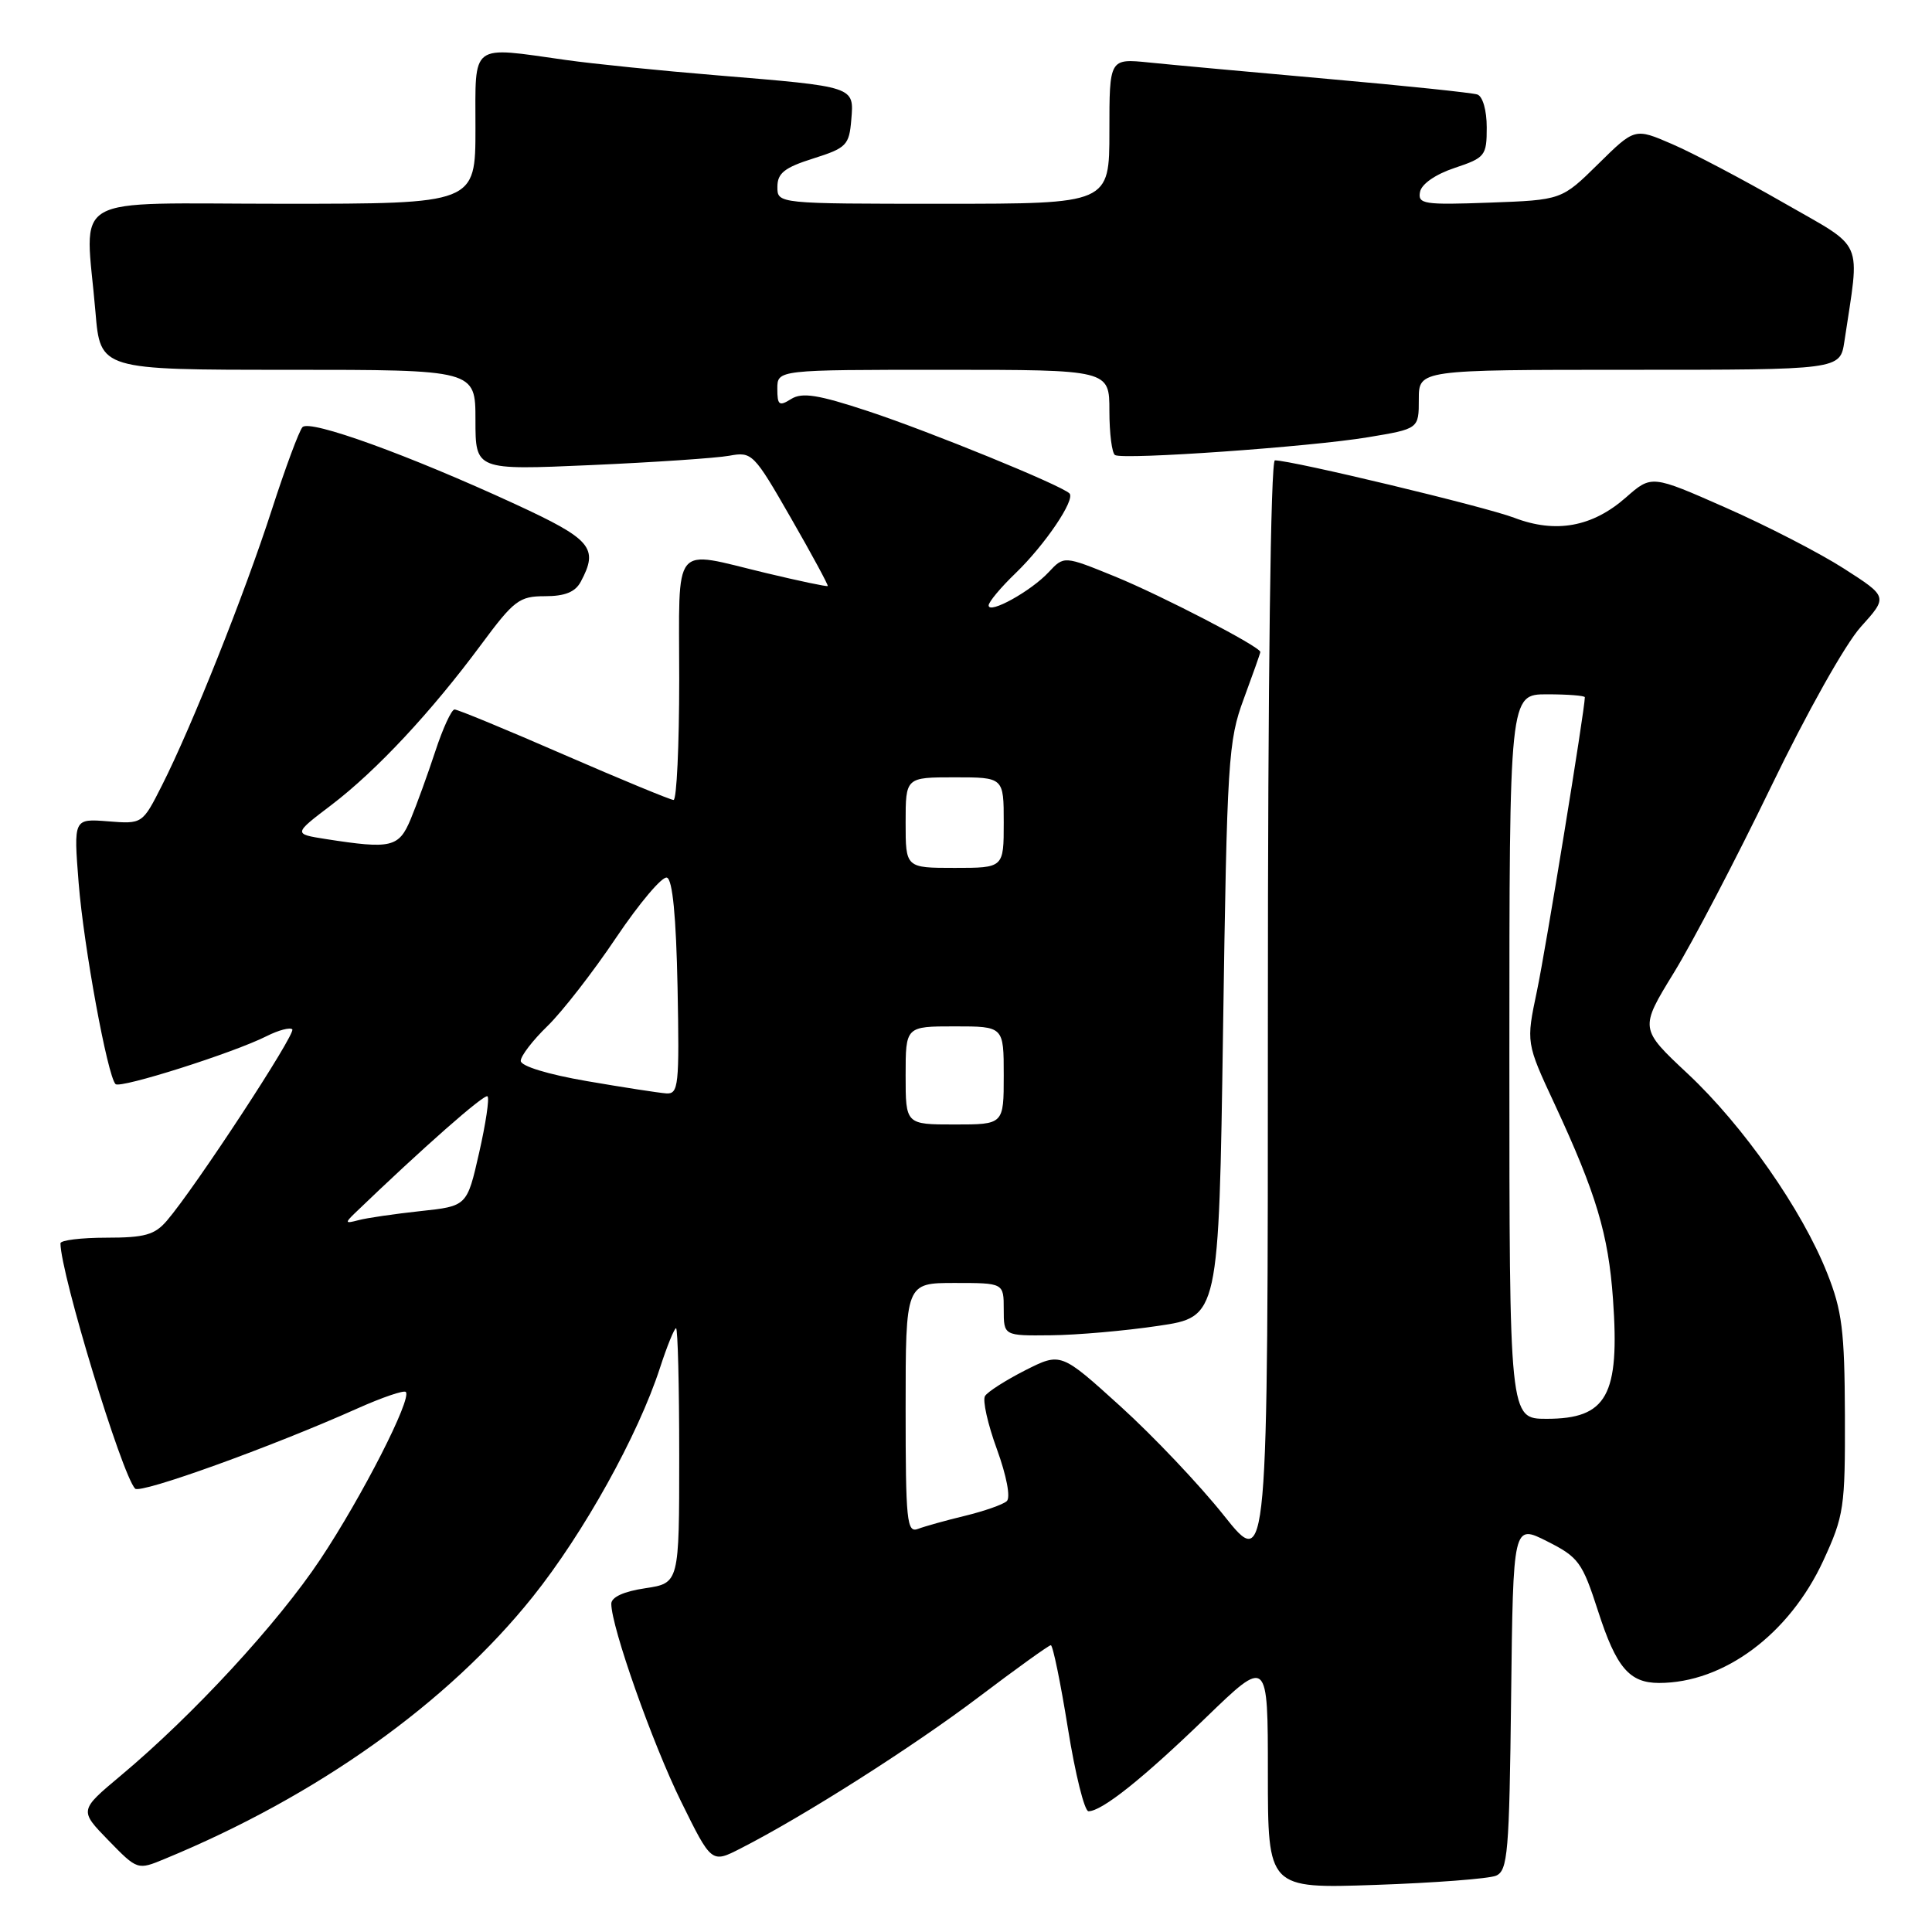 <?xml version="1.0" encoding="UTF-8" standalone="no"?>
<!DOCTYPE svg PUBLIC "-//W3C//DTD SVG 1.1//EN" "http://www.w3.org/Graphics/SVG/1.1/DTD/svg11.dtd" >
<svg xmlns="http://www.w3.org/2000/svg" xmlns:xlink="http://www.w3.org/1999/xlink" version="1.1" viewBox="0 0 256 256">
 <g >
 <path fill="currentColor"
d=" M 198.23 248.54 C 199.79 247.87 199.99 245.51 200.23 224.88 C 200.50 201.96 200.50 201.96 205.00 204.23 C 209.18 206.34 209.66 207.00 211.76 213.50 C 214.16 220.95 215.90 223.00 219.83 223.00 C 228.41 223.00 237.09 216.54 241.59 206.81 C 244.34 200.84 244.50 199.79 244.46 187.50 C 244.42 176.35 244.09 173.67 242.11 168.70 C 238.79 160.31 230.99 149.16 223.64 142.28 C 217.25 136.30 217.25 136.30 221.79 128.90 C 224.29 124.83 230.08 113.74 234.66 104.27 C 239.38 94.49 244.53 85.31 246.57 83.06 C 250.16 79.08 250.16 79.08 244.33 75.34 C 241.12 73.28 234.08 69.65 228.67 67.27 C 218.84 62.93 218.84 62.93 215.44 65.92 C 210.99 69.83 206.14 70.71 200.65 68.61 C 196.80 67.14 171.20 61.00 168.93 61.00 C 168.37 61.00 168.00 89.89 168.00 134.57 C 168.00 208.13 168.00 208.13 162.18 200.82 C 158.98 196.79 152.81 190.28 148.46 186.34 C 140.57 179.19 140.57 179.19 135.85 181.57 C 133.26 182.89 130.86 184.42 130.52 184.98 C 130.17 185.53 130.88 188.71 132.10 192.04 C 133.38 195.57 133.93 198.44 133.40 198.91 C 132.91 199.36 130.42 200.23 127.88 200.85 C 125.34 201.46 122.52 202.25 121.63 202.59 C 120.16 203.15 120.00 201.54 120.00 186.61 C 120.00 170.00 120.00 170.00 126.50 170.00 C 133.00 170.00 133.00 170.00 133.00 173.50 C 133.00 177.00 133.00 177.00 139.25 176.93 C 142.69 176.90 149.10 176.34 153.50 175.68 C 161.50 174.50 161.50 174.50 162.06 136.50 C 162.59 100.63 162.74 98.17 164.81 92.59 C 166.01 89.34 167.00 86.55 167.00 86.39 C 167.00 85.70 153.95 78.93 147.74 76.39 C 140.99 73.64 140.99 73.64 138.96 75.81 C 136.62 78.33 131.00 81.44 131.00 80.22 C 131.00 79.77 132.60 77.84 134.57 75.95 C 138.50 72.15 142.52 66.19 141.71 65.38 C 140.64 64.30 123.19 57.18 115.08 54.50 C 108.39 52.29 106.29 51.96 104.83 52.87 C 103.24 53.87 103.00 53.69 103.00 51.51 C 103.00 49.00 103.00 49.00 125.00 49.00 C 147.00 49.00 147.00 49.00 147.00 54.44 C 147.00 57.43 147.34 60.07 147.75 60.30 C 148.90 60.95 173.63 59.21 181.25 57.94 C 188.00 56.82 188.00 56.82 188.00 52.91 C 188.00 49.00 188.00 49.00 215.91 49.00 C 243.82 49.00 243.82 49.00 244.39 45.25 C 246.46 31.38 247.23 33.13 236.32 26.86 C 230.92 23.76 224.28 20.26 221.56 19.09 C 216.62 16.95 216.62 16.95 211.78 21.72 C 206.93 26.50 206.93 26.50 197.37 26.85 C 188.67 27.17 187.85 27.04 188.16 25.43 C 188.36 24.38 190.22 23.09 192.75 22.25 C 196.79 20.90 197.00 20.64 197.00 16.89 C 197.00 14.62 196.47 12.76 195.75 12.52 C 195.06 12.29 186.18 11.36 176.00 10.46 C 165.82 9.55 155.14 8.58 152.25 8.28 C 147.00 7.75 147.00 7.75 147.00 17.38 C 147.00 27.00 147.00 27.00 125.00 27.00 C 103.00 27.00 103.00 27.00 103.01 24.75 C 103.01 22.95 103.95 22.20 107.76 21.00 C 112.16 19.61 112.52 19.24 112.80 15.87 C 113.17 11.43 113.38 11.50 95.00 9.98 C 87.58 9.37 78.58 8.46 75.00 7.95 C 62.19 6.15 63.00 5.54 63.00 17.00 C 63.00 27.00 63.00 27.00 37.50 27.00 C 8.46 27.00 11.30 25.36 12.65 41.35 C 13.29 49.00 13.29 49.00 38.15 49.00 C 63.00 49.00 63.00 49.00 63.00 55.65 C 63.00 62.30 63.00 62.30 78.25 61.63 C 86.64 61.26 94.90 60.70 96.62 60.39 C 99.65 59.83 99.87 60.05 104.80 68.64 C 107.59 73.49 109.78 77.55 109.68 77.65 C 109.58 77.76 105.89 76.98 101.50 75.93 C 88.89 72.91 90.00 71.55 90.00 90.00 C 90.00 98.80 89.66 106.00 89.25 106.00 C 88.84 105.99 82.30 103.29 74.73 100.00 C 67.16 96.70 60.63 94.00 60.23 94.01 C 59.83 94.01 58.68 96.50 57.68 99.55 C 56.68 102.59 55.21 106.64 54.42 108.54 C 52.85 112.30 51.85 112.53 43.18 111.18 C 38.86 110.50 38.86 110.50 43.93 106.65 C 49.90 102.10 57.14 94.34 63.74 85.43 C 68.11 79.53 68.81 79.00 72.21 79.00 C 74.86 79.00 76.23 78.45 76.96 77.07 C 79.35 72.60 78.39 71.47 68.25 66.79 C 54.16 60.29 41.04 55.54 40.08 56.60 C 39.63 57.09 37.81 62.00 36.03 67.50 C 32.41 78.71 25.39 96.31 21.46 104.07 C 18.87 109.19 18.87 109.19 14.31 108.83 C 9.75 108.47 9.75 108.47 10.42 116.98 C 11.09 125.42 14.24 142.57 15.31 143.65 C 15.94 144.27 30.95 139.51 35.34 137.29 C 36.91 136.50 38.43 136.10 38.73 136.39 C 39.26 136.93 25.84 157.41 22.11 161.75 C 20.50 163.63 19.17 164.00 14.09 164.00 C 10.74 164.00 8.00 164.34 8.01 164.75 C 8.05 168.83 16.11 195.31 17.90 197.25 C 18.59 197.99 36.00 191.71 47.40 186.61 C 50.65 185.16 53.52 184.18 53.77 184.44 C 54.62 185.29 47.98 198.31 42.44 206.63 C 36.79 215.12 25.61 227.24 16.00 235.28 C 10.50 239.88 10.50 239.88 14.36 243.85 C 18.22 247.81 18.22 247.81 21.86 246.30 C 42.05 237.97 59.33 225.66 70.58 211.60 C 77.34 203.15 84.55 190.18 87.45 181.25 C 88.39 178.36 89.35 176.00 89.58 176.00 C 89.81 176.00 90.00 183.60 90.00 192.89 C 90.00 209.77 90.00 209.77 85.50 210.45 C 82.65 210.87 81.00 211.63 81.00 212.51 C 81.00 215.57 86.44 230.98 90.24 238.70 C 94.28 246.90 94.28 246.90 98.13 244.93 C 106.49 240.67 120.95 231.47 129.63 224.91 C 134.65 221.11 138.98 218.00 139.24 218.00 C 139.51 218.00 140.53 222.95 141.50 229.00 C 142.47 235.05 143.70 240.00 144.23 240.00 C 146.01 240.00 151.45 235.66 159.75 227.63 C 168.00 219.65 168.00 219.65 168.00 234.95 C 168.00 250.25 168.00 250.25 182.25 249.76 C 190.09 249.49 197.28 248.94 198.23 248.54 Z  M 200.00 140.00 C 200.00 92.00 200.00 92.00 205.00 92.00 C 207.75 92.00 210.00 92.18 210.00 92.39 C 210.00 93.99 204.80 125.89 203.65 131.33 C 202.21 138.17 202.21 138.17 206.01 146.33 C 211.51 158.17 213.12 163.55 213.73 172.14 C 214.64 184.92 212.93 188.00 204.93 188.00 C 200.00 188.00 200.00 188.00 200.00 140.00 Z  M 47.00 160.77 C 55.98 152.13 64.21 144.88 64.60 145.27 C 64.87 145.53 64.36 148.91 63.48 152.78 C 61.88 159.82 61.88 159.82 55.69 160.48 C 52.29 160.85 48.60 161.38 47.50 161.68 C 45.73 162.15 45.68 162.05 47.00 160.77 Z  M 120.00 142.50 C 120.00 136.00 120.00 136.00 126.50 136.00 C 133.00 136.00 133.00 136.00 133.00 142.50 C 133.00 149.00 133.00 149.00 126.50 149.00 C 120.00 149.00 120.00 149.00 120.00 142.50 Z  M 77.75 143.25 C 72.58 142.36 69.00 141.26 69.00 140.57 C 69.00 139.92 70.59 137.85 72.53 135.97 C 74.47 134.09 78.58 128.81 81.65 124.23 C 84.73 119.66 87.75 116.08 88.37 116.29 C 89.12 116.54 89.59 121.43 89.78 130.83 C 90.03 143.88 89.91 144.99 88.28 144.88 C 87.30 144.81 82.56 144.08 77.75 143.25 Z  M 120.00 109.00 C 120.00 103.00 120.00 103.00 126.50 103.00 C 133.00 103.00 133.00 103.00 133.00 109.00 C 133.00 115.00 133.00 115.00 126.50 115.00 C 120.00 115.00 120.00 115.00 120.00 109.00 Z "/>
</g>
</svg>